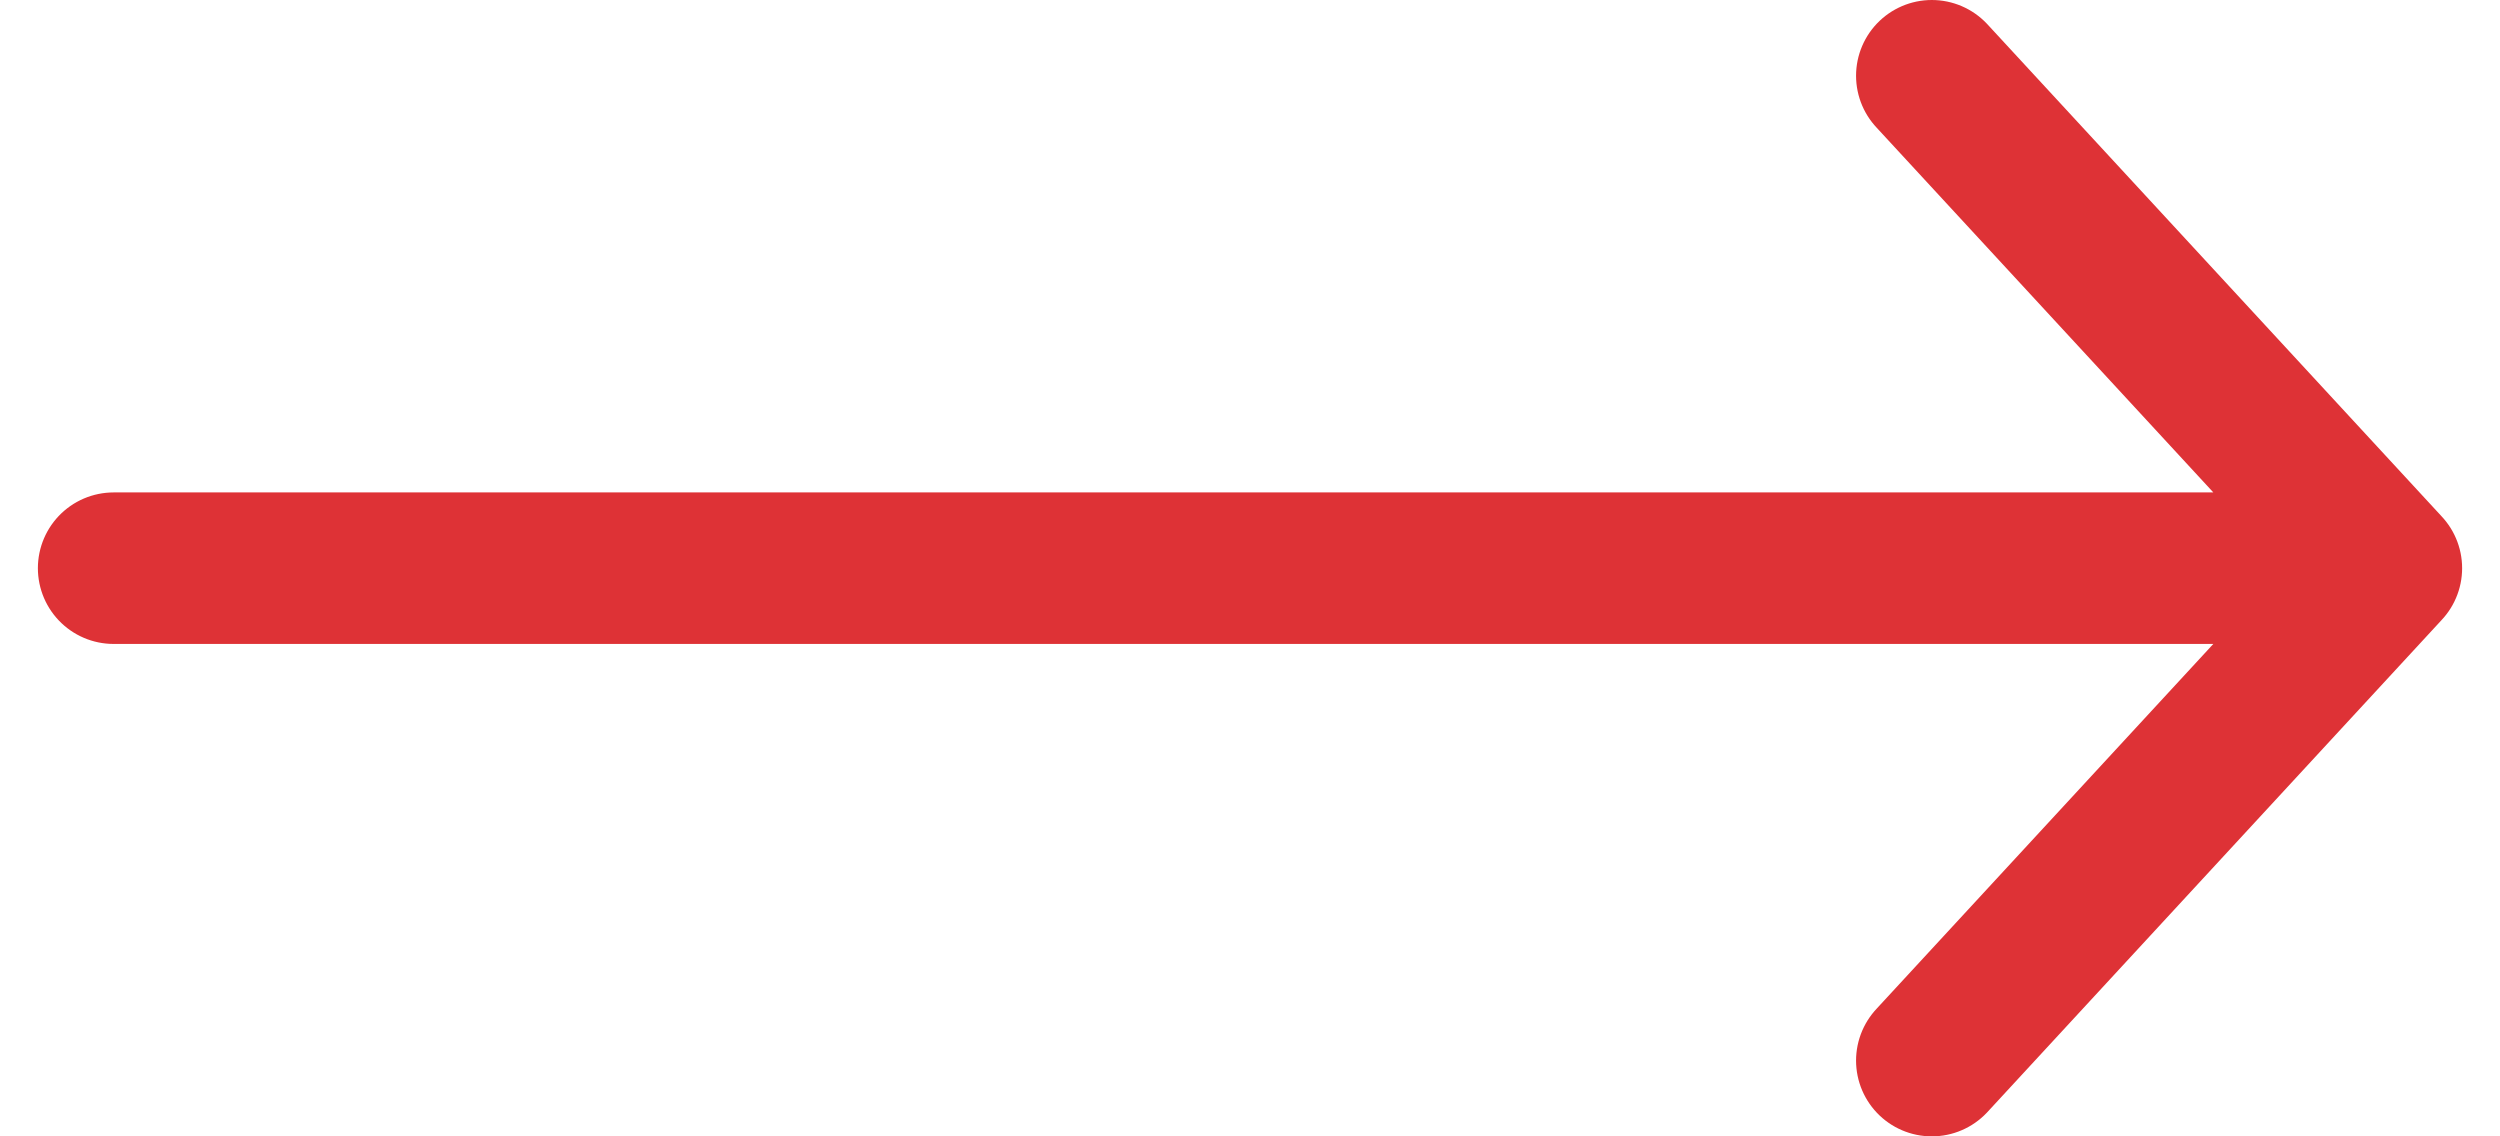 <svg width="33" height="15" viewBox="0 0 33 15" fill="none" xmlns="http://www.w3.org/2000/svg">
<path d="M25.5 1L31.5 7.5M31.5 7.5L25.5 14M31.5 7.5H1.5" stroke="#DE3236" stroke-width="2" stroke-linecap="round"/>
</svg>
